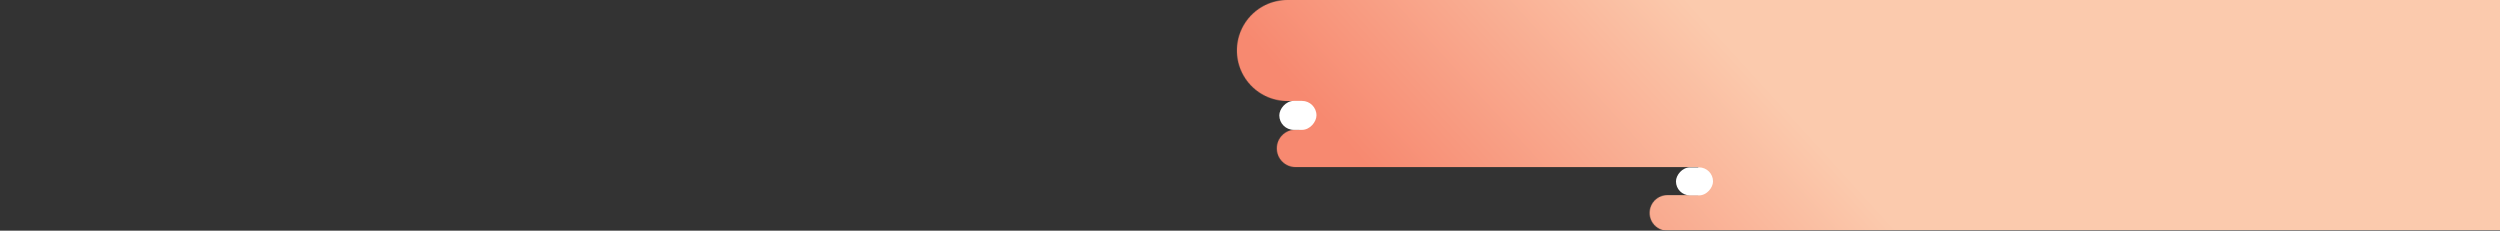 <svg width="4010" height="370" viewBox="0 0 4010 370" fill="none" xmlns="http://www.w3.org/2000/svg">
<rect x="0" y="0" width="4010" height="370" fill="#333333" stroke="none"/>
<mask id="mask0_125_1025" style="mask-type:alpha" maskUnits="userSpaceOnUse" x="0" y="0" width="4010" height="370">
<rect width="4010" height="370" fill="#D9D9D9"/>
</mask>
<g mask="url(#mask0_125_1025)">
<mask id="mask1_125_1025" style="mask-type:alpha" maskUnits="userSpaceOnUse" x="1984" y="0" width="2026" height="370">
<path fill-rule="evenodd" clip-rule="evenodd" d="M1984 81C1984 36.265 2020.27 0 2065 0L4010 0V142L4010 162L4010 208L4010 228L4010 268L4010 313L4010 370L2674.5 370C2658.76 370 2646 357.24 2646 341.5C2646 325.76 2658.76 313 2674.5 313L2724 313V268L2078 268C2061.43 268 2048 254.569 2048 238C2048 221.432 2061.43 208 2078 208H2084V162H2065C2020.27 162 1984 125.735 1984 81Z" fill="url(#paint0_linear_125_1025)"/>
</mask>
<g mask="url(#mask1_125_1025)">
<path fill-rule="evenodd" clip-rule="evenodd" d="M1984 80.902C1984 36.221 2020.22 5.34872e-05 2064.9 5.0442e-05L2805 0L2805 142.027V207.946V228.322L2805 268.473L2724.1 268.473H2805V313L4010 313L4010 370L2673.5 370C2657.76 370 2645 357.24 2645 341.5C2645 325.76 2657.76 313 2673.5 313H2724.1V268.473L2078.38 268.473C2061.67 268.473 2048.12 254.923 2048.12 238.209C2048.12 221.496 2061.67 207.946 2078.38 207.946H2084.08V161.803H2064.9C2020.22 161.803 1984 125.582 1984 80.902Z" fill="url(#paint1_linear_125_1025)"/>
<path d="M4010 390L1975 390L1975 86C1975 30.771 2019.77 -14 2075 -14L4010 -14L4010 390Z" fill="url(#paint2_linear_125_1025)"/>
</g>
<rect width="59.612" height="46.474" rx="23.237" transform="matrix(1 6.81558e-08 1.12136e-07 -1 2052.01 208.305)" fill="white"/>
<rect width="59.451" height="44.945" rx="22.473" transform="matrix(1 6.81558e-08 1.12136e-07 -1 2688.25 313.418)" fill="white"/>
</g>
<defs>
<linearGradient id="paint0_linear_125_1025" x1="2432.16" y1="163.49" x2="2705.49" y2="-103.19" gradientUnits="userSpaceOnUse">
<stop stop-color="#00506E"/>
<stop offset="1" stop-color="#36768A"/>
</linearGradient>
<linearGradient id="paint1_linear_125_1025" x1="2409.48" y1="321.808" x2="2713.07" y2="-57.414" gradientUnits="userSpaceOnUse">
<stop stop-color="#CAF1F3"/>
<stop offset="1" stop-color="#CAF1F3"/>
</linearGradient>
<linearGradient id="paint2_linear_125_1025" x1="2288.68" y1="372.489" x2="2702.94" y2="-5.154" gradientUnits="userSpaceOnUse">
<stop stop-color="#F78970"/>
<stop offset="1" stop-color="#FBCAAD"/>
</linearGradient>
</defs>
</svg>
